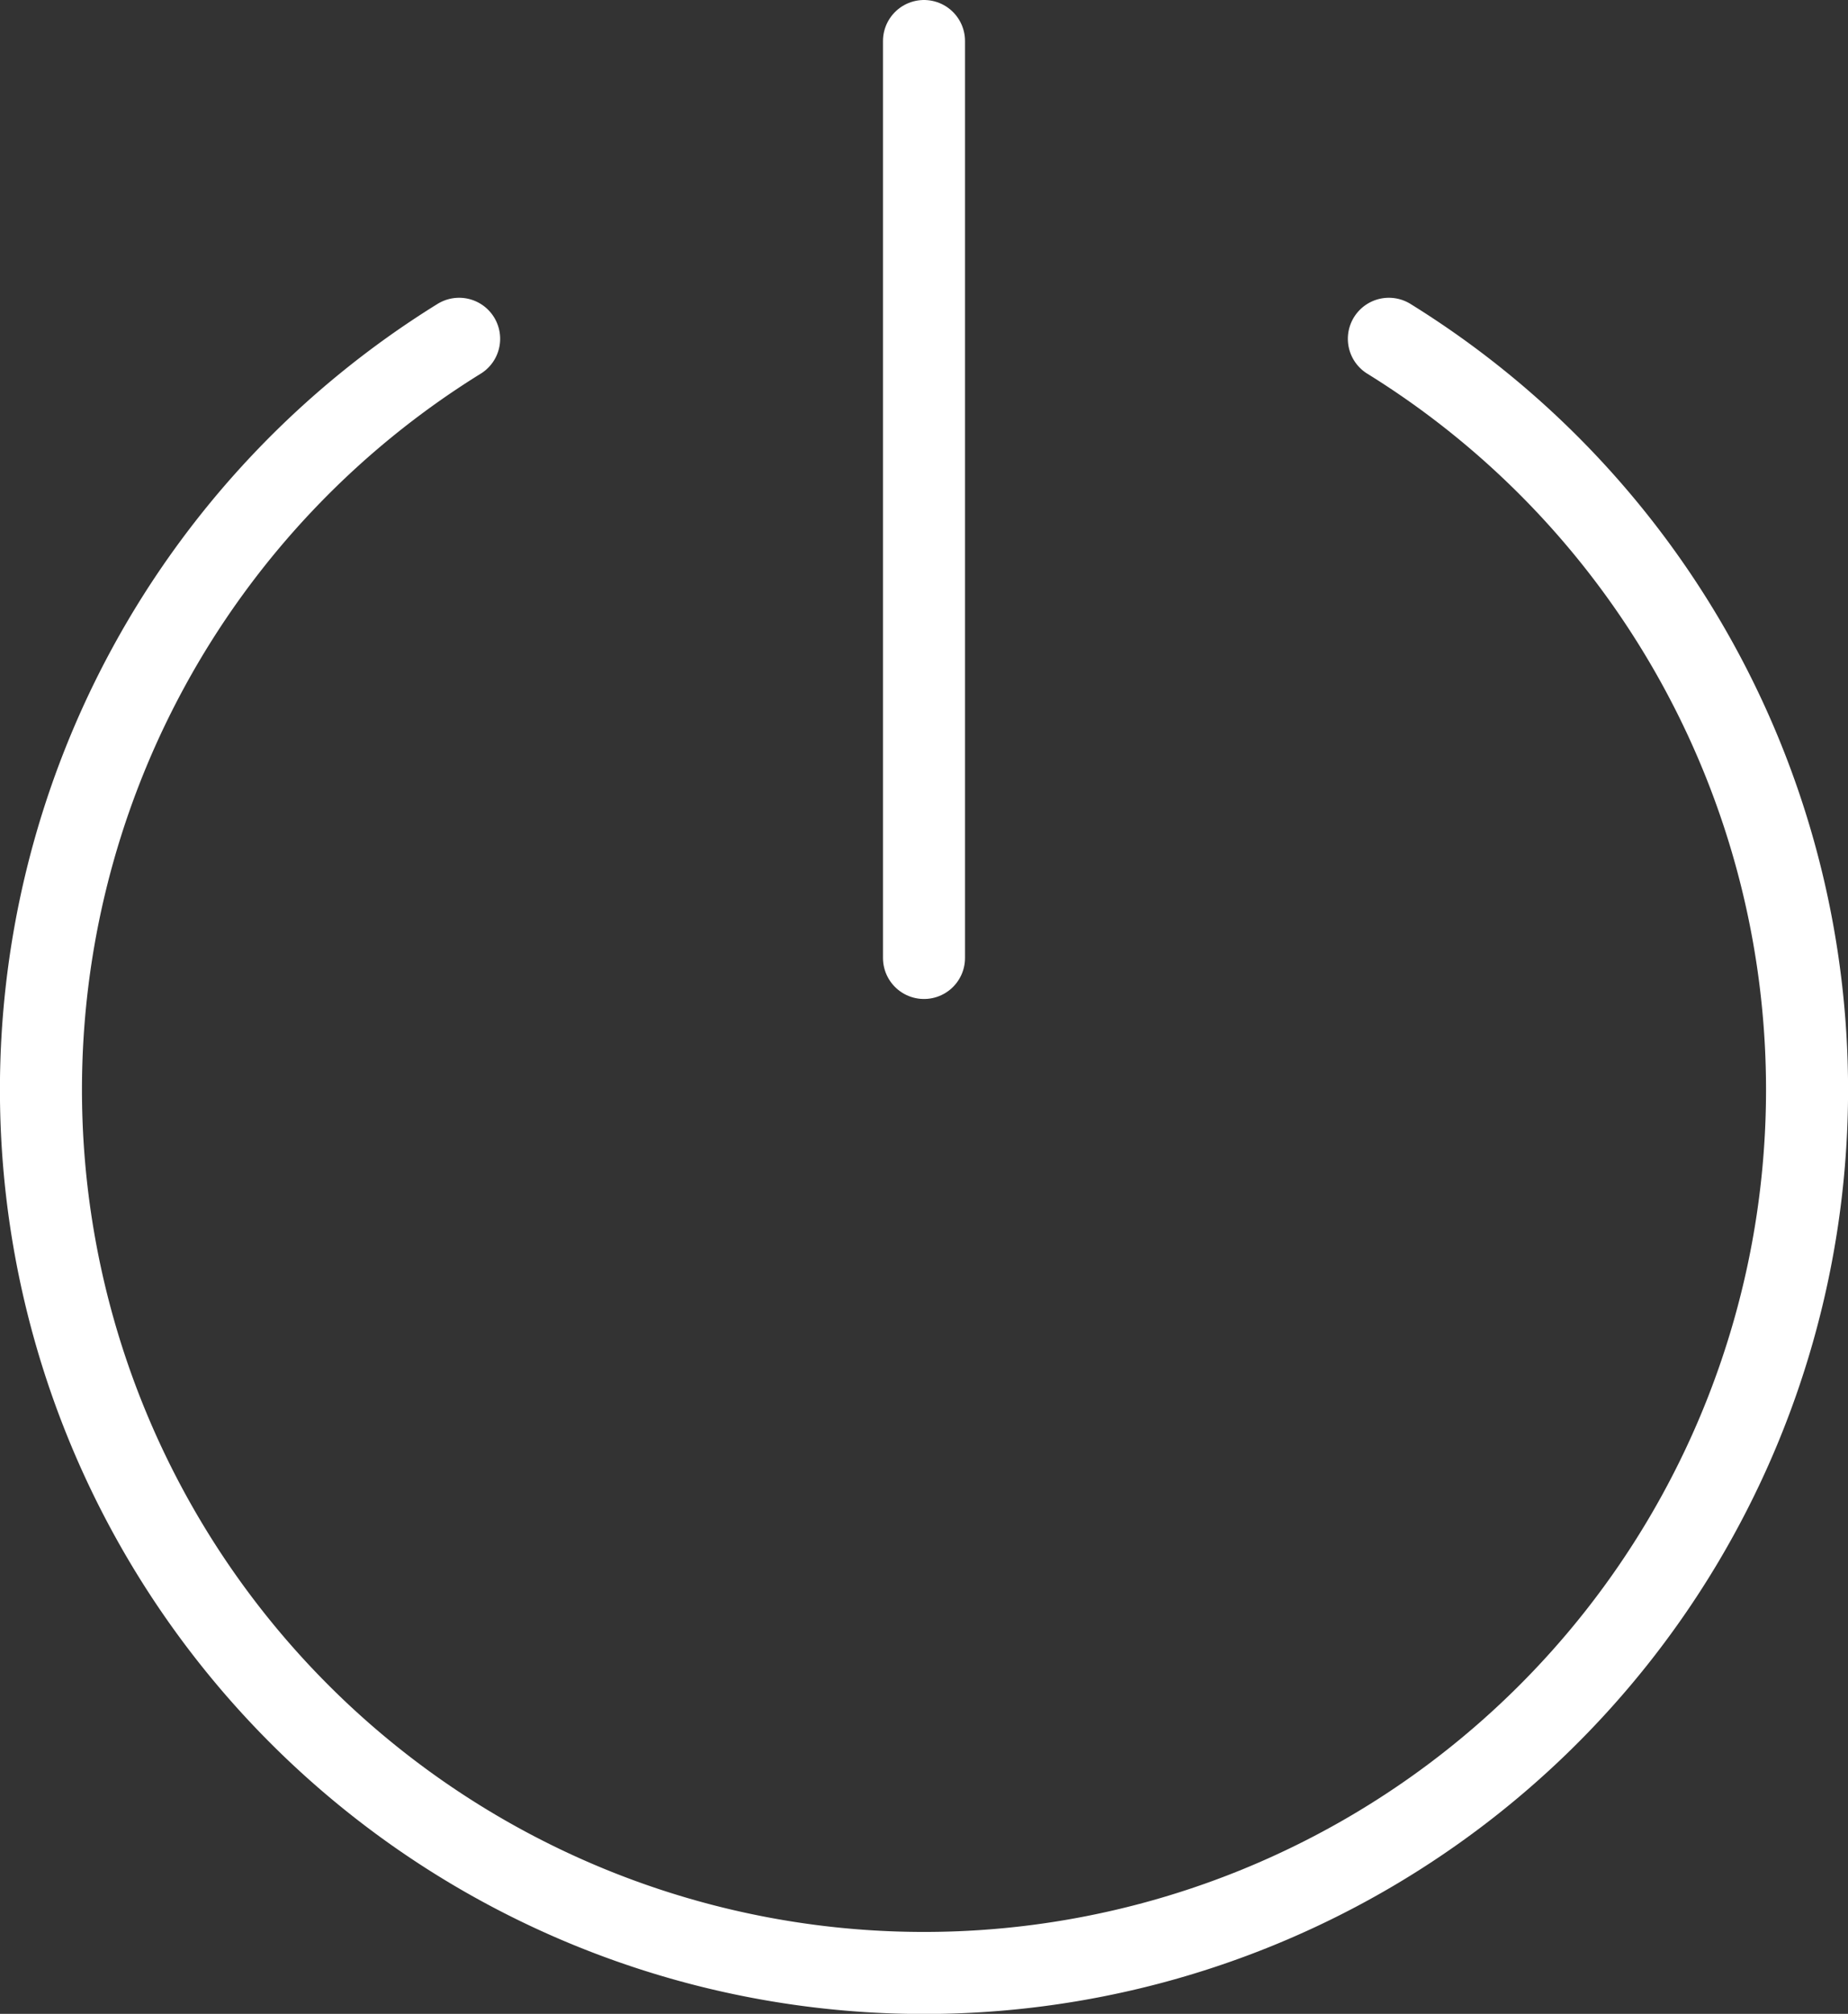 <svg xmlns="http://www.w3.org/2000/svg" width="29.286" height="31.908" viewBox="0 0 29.286 31.908"><rect x="0" y="0" width="29.286" height="31.908" fill="#333333" stroke="none"/><g transform="translate(0.65 0.65)"><path d="M396.112,795.919a13.994,13.994,0,1,0,14.734,0" transform="translate(-389.486 -791.201)" fill="none" stroke="#fff" stroke-linecap="round" stroke-linejoin="round" stroke-width="1.3"/><line y2="14.528" transform="translate(13.993 0)" fill="none" stroke="#fff" stroke-linecap="round" stroke-linejoin="round" stroke-width="1.3"/></g></svg>